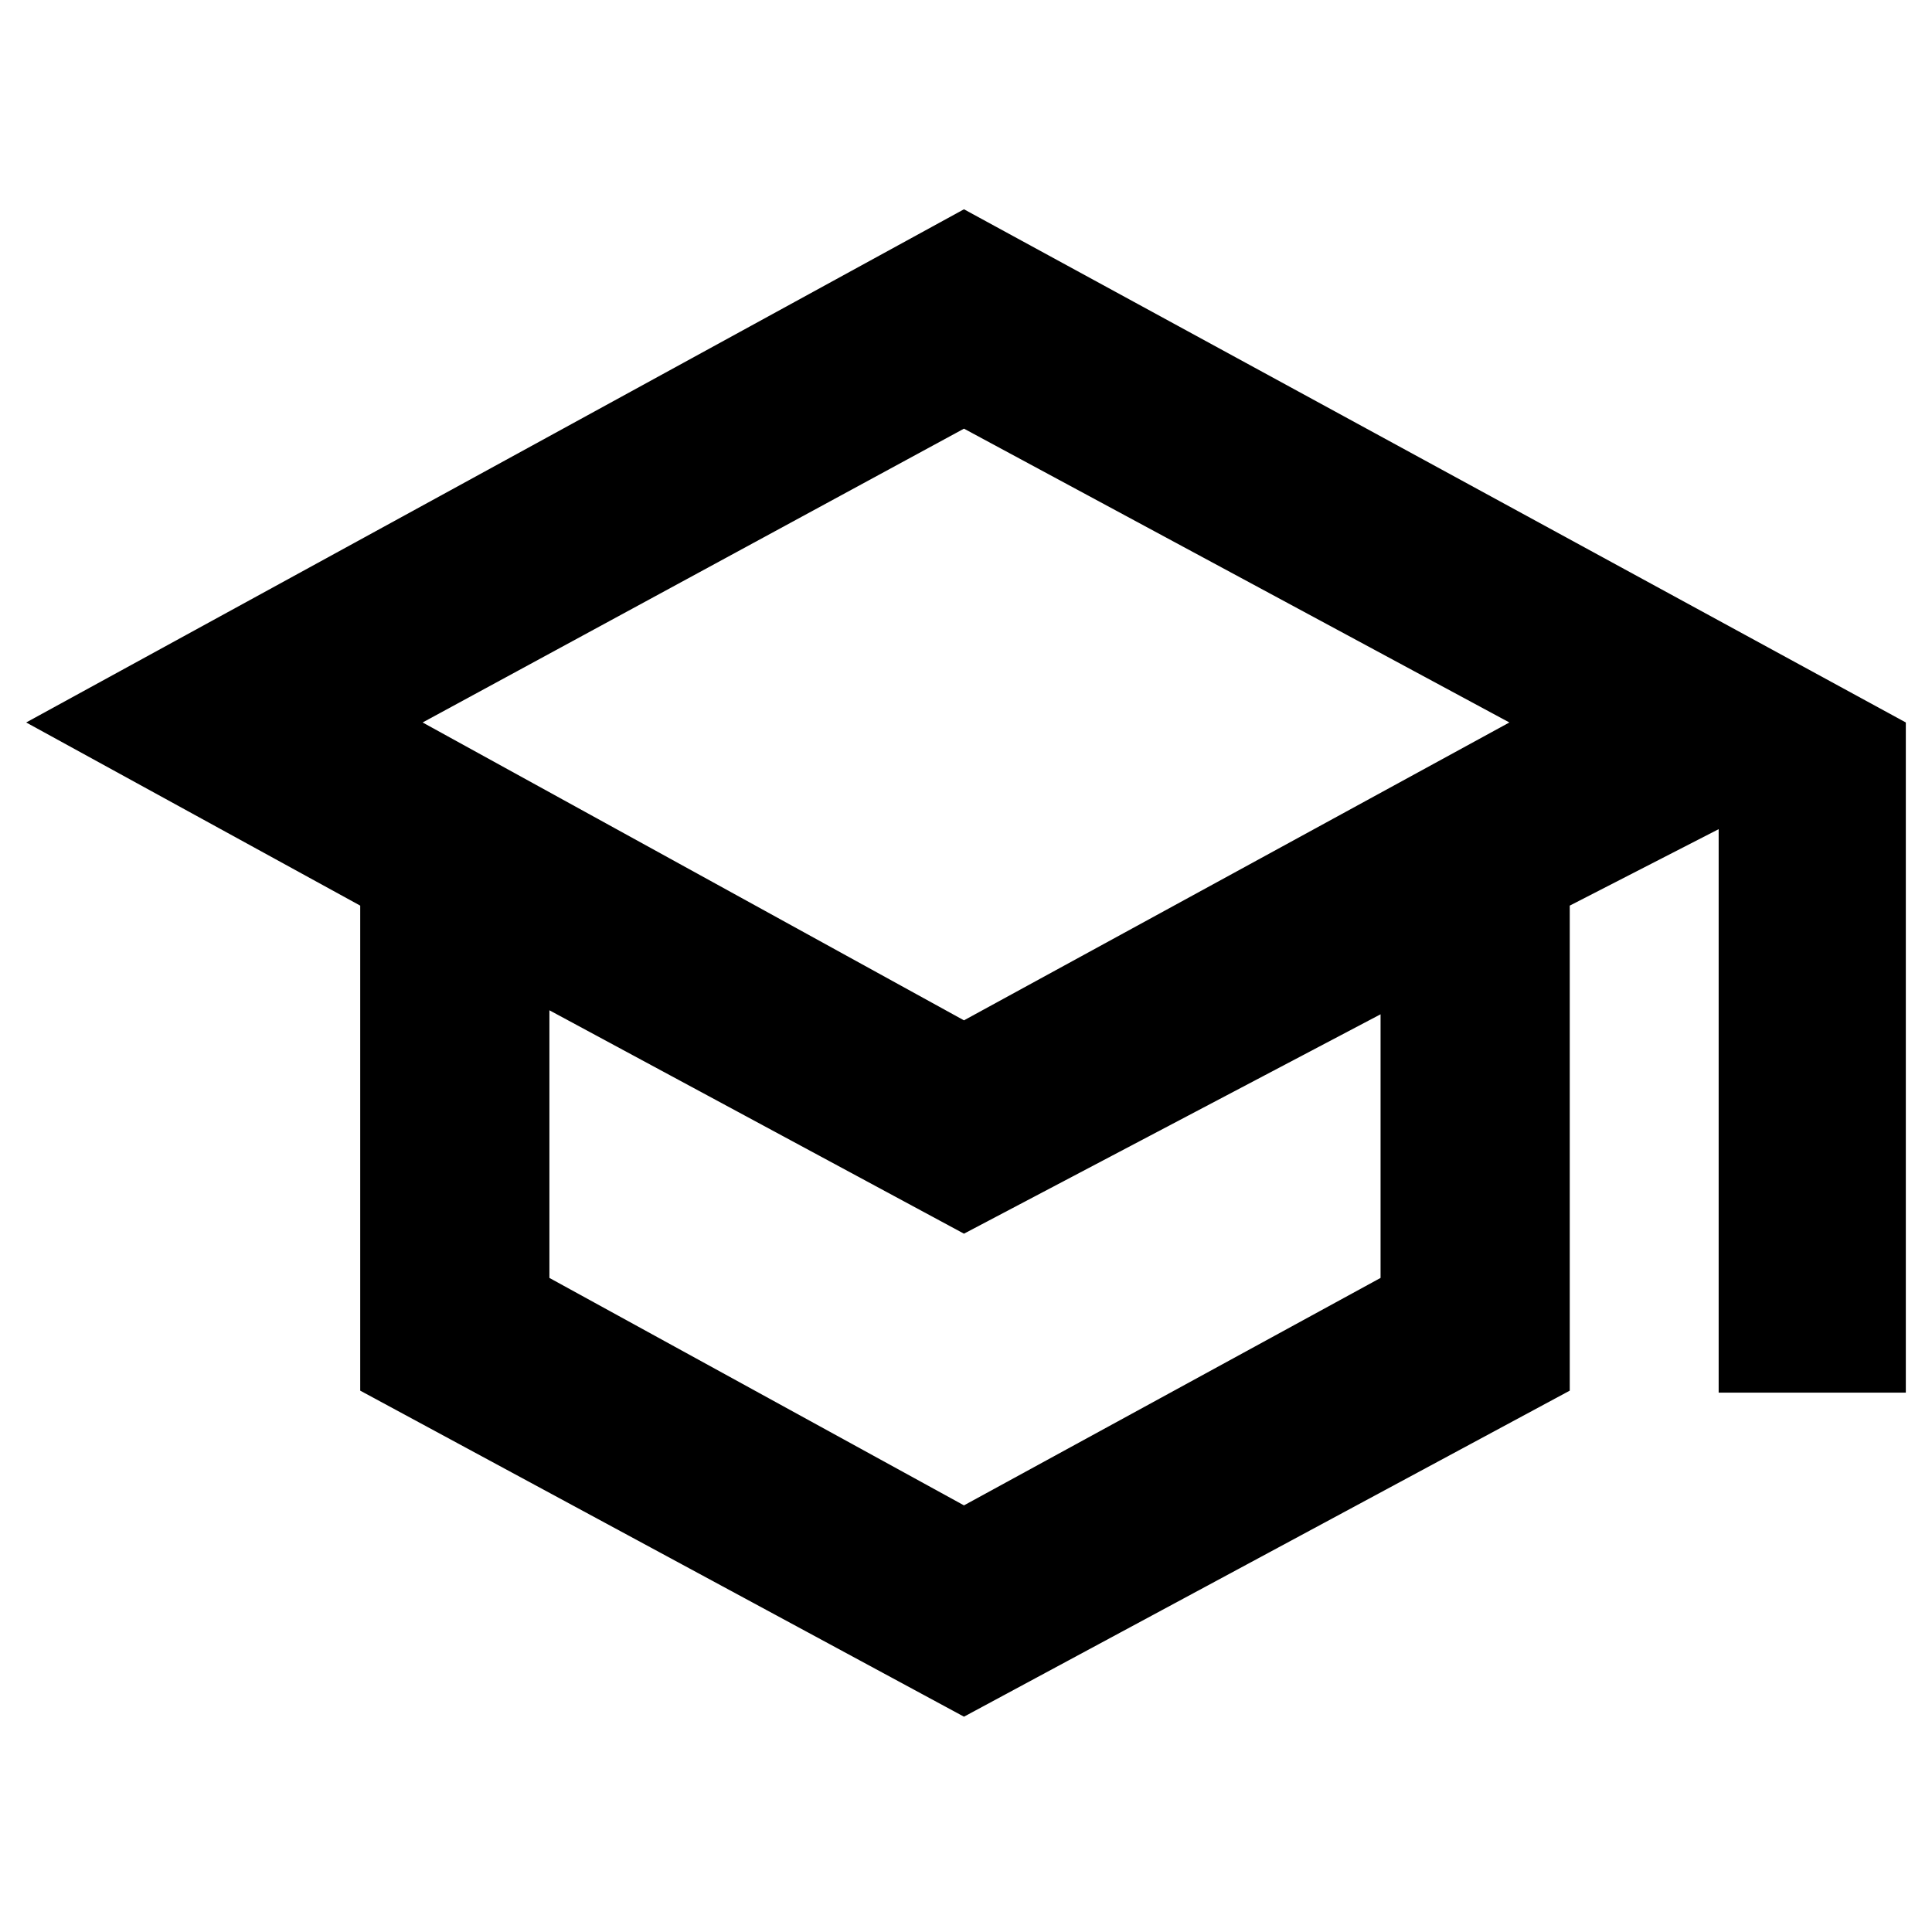 <svg xmlns="http://www.w3.org/2000/svg" height="40" width="40"><path d="M19.958 35.542 7.458 28.792V18.75L0.542 14.958L19.958 4.333L39.458 14.958V28.833H35.583V17.167L32.5 18.75V28.792ZM19.958 21.125 31.25 14.958 19.958 8.875 8.75 14.958ZM19.958 31.167 28.583 26.458V21L19.958 25.542L11.375 20.917V26.458ZM20 21.125ZM19.958 24.917ZM19.958 24.917Z"/></svg>